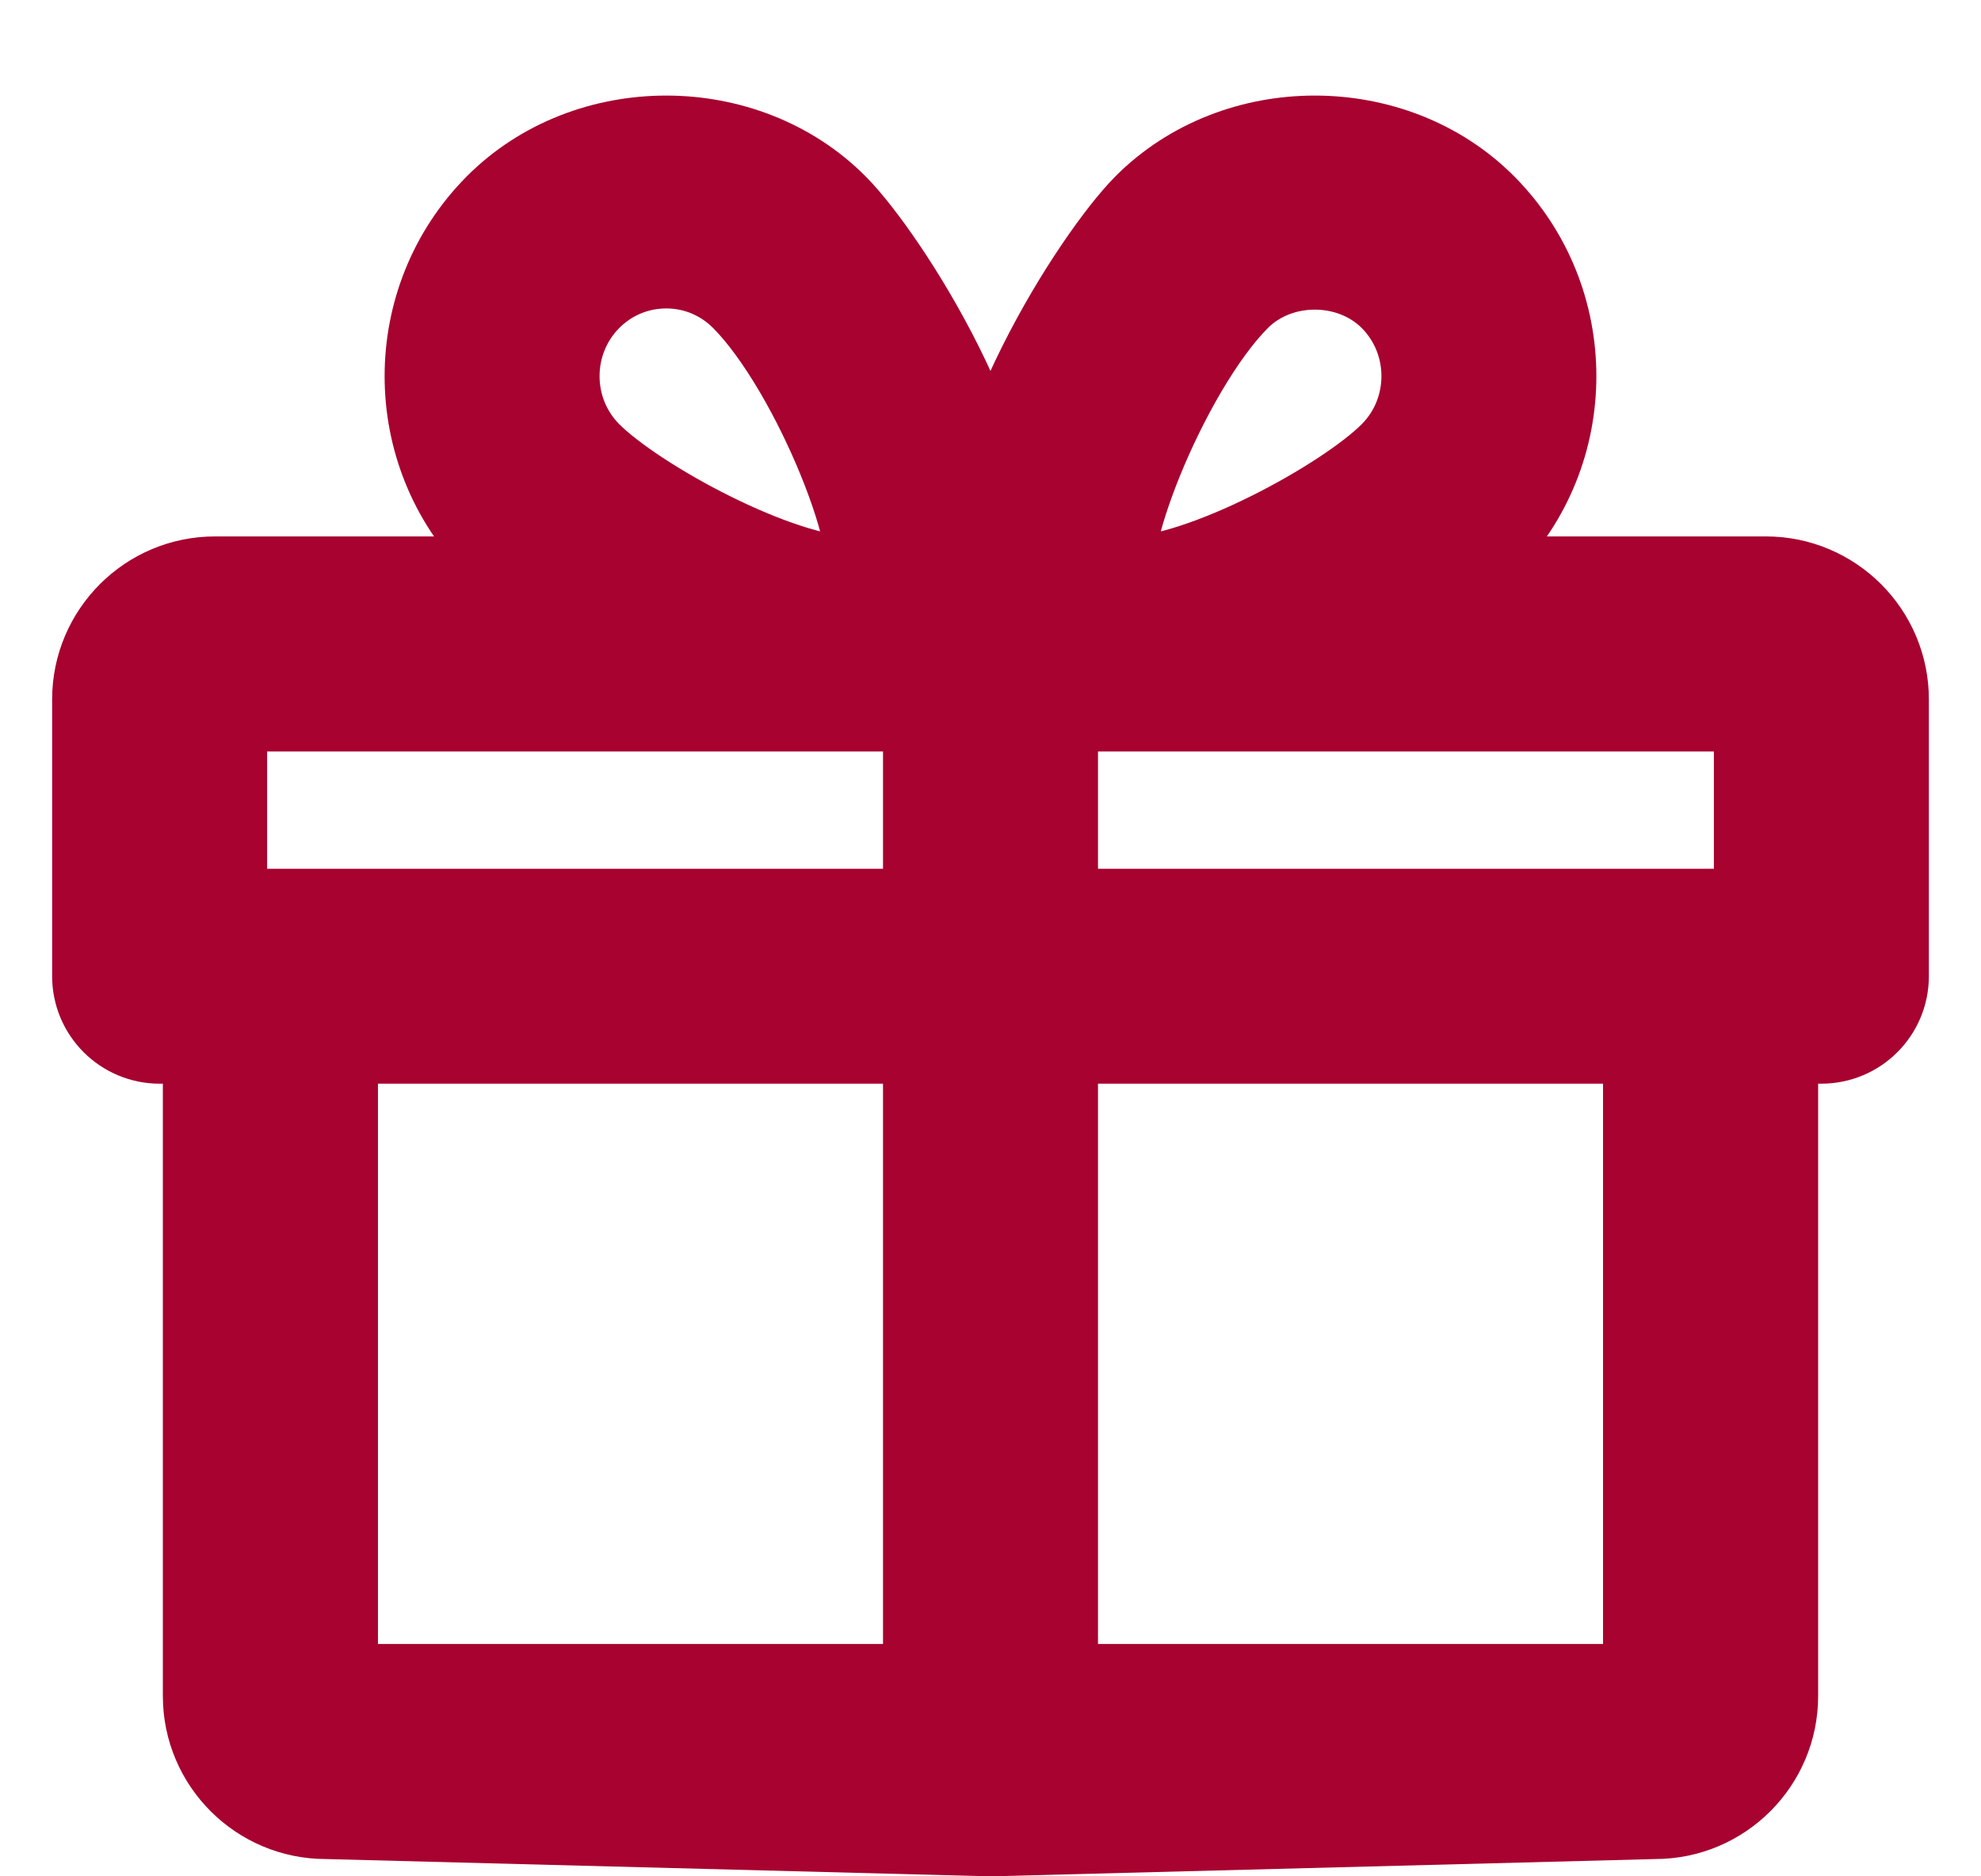 <svg width="19" height="18" viewBox="0 0 19 18" fill="none" xmlns="http://www.w3.org/2000/svg">
<path d="M16.938 5.646H13.576C13.817 5.481 14.024 5.318 14.169 5.171C15.025 4.31 15.025 2.907 14.169 2.045C13.337 1.208 11.885 1.207 11.052 2.045C10.592 2.508 9.369 4.389 9.538 5.646H9.462C9.63 4.389 8.408 2.508 7.948 2.045C7.115 1.207 5.663 1.208 4.831 2.045C3.975 2.907 3.975 4.31 4.83 5.171C4.976 5.318 5.183 5.481 5.424 5.646H2.062C1.477 5.646 1 6.123 1 6.709V9.365C1 9.658 1.238 9.896 1.531 9.896H2.062V16.271C2.062 16.857 2.54 17.334 3.125 17.334L9.5 17.5L15.875 17.334C16.46 17.334 16.938 16.857 16.938 16.271V9.896H17.469C17.762 9.896 18 9.658 18 9.365V6.709C18 6.123 17.523 5.646 16.938 5.646ZM5.585 2.794C5.8 2.578 6.086 2.459 6.39 2.459C6.693 2.459 6.979 2.578 7.194 2.794C7.91 3.515 8.622 5.355 8.375 5.611C8.375 5.611 8.33 5.646 8.178 5.646C7.444 5.646 6.043 4.883 5.585 4.422C5.139 3.974 5.139 3.243 5.585 2.794ZM8.969 16.271H3.125V9.896H8.969V16.271ZM8.969 8.834H2.062V6.709H8.178H8.969V8.834ZM11.806 2.794C12.237 2.362 12.985 2.363 13.415 2.794C13.861 3.243 13.861 3.974 13.415 4.422C12.957 4.883 11.556 5.646 10.822 5.646C10.67 5.646 10.624 5.611 10.624 5.611C10.378 5.355 11.089 3.515 11.806 2.794ZM15.875 16.271H10.031V9.896H15.875V16.271ZM16.938 8.834H10.031V6.709H10.822H16.938V8.834Z" fill="#A70230" stroke="#A70230"/>
</svg>
